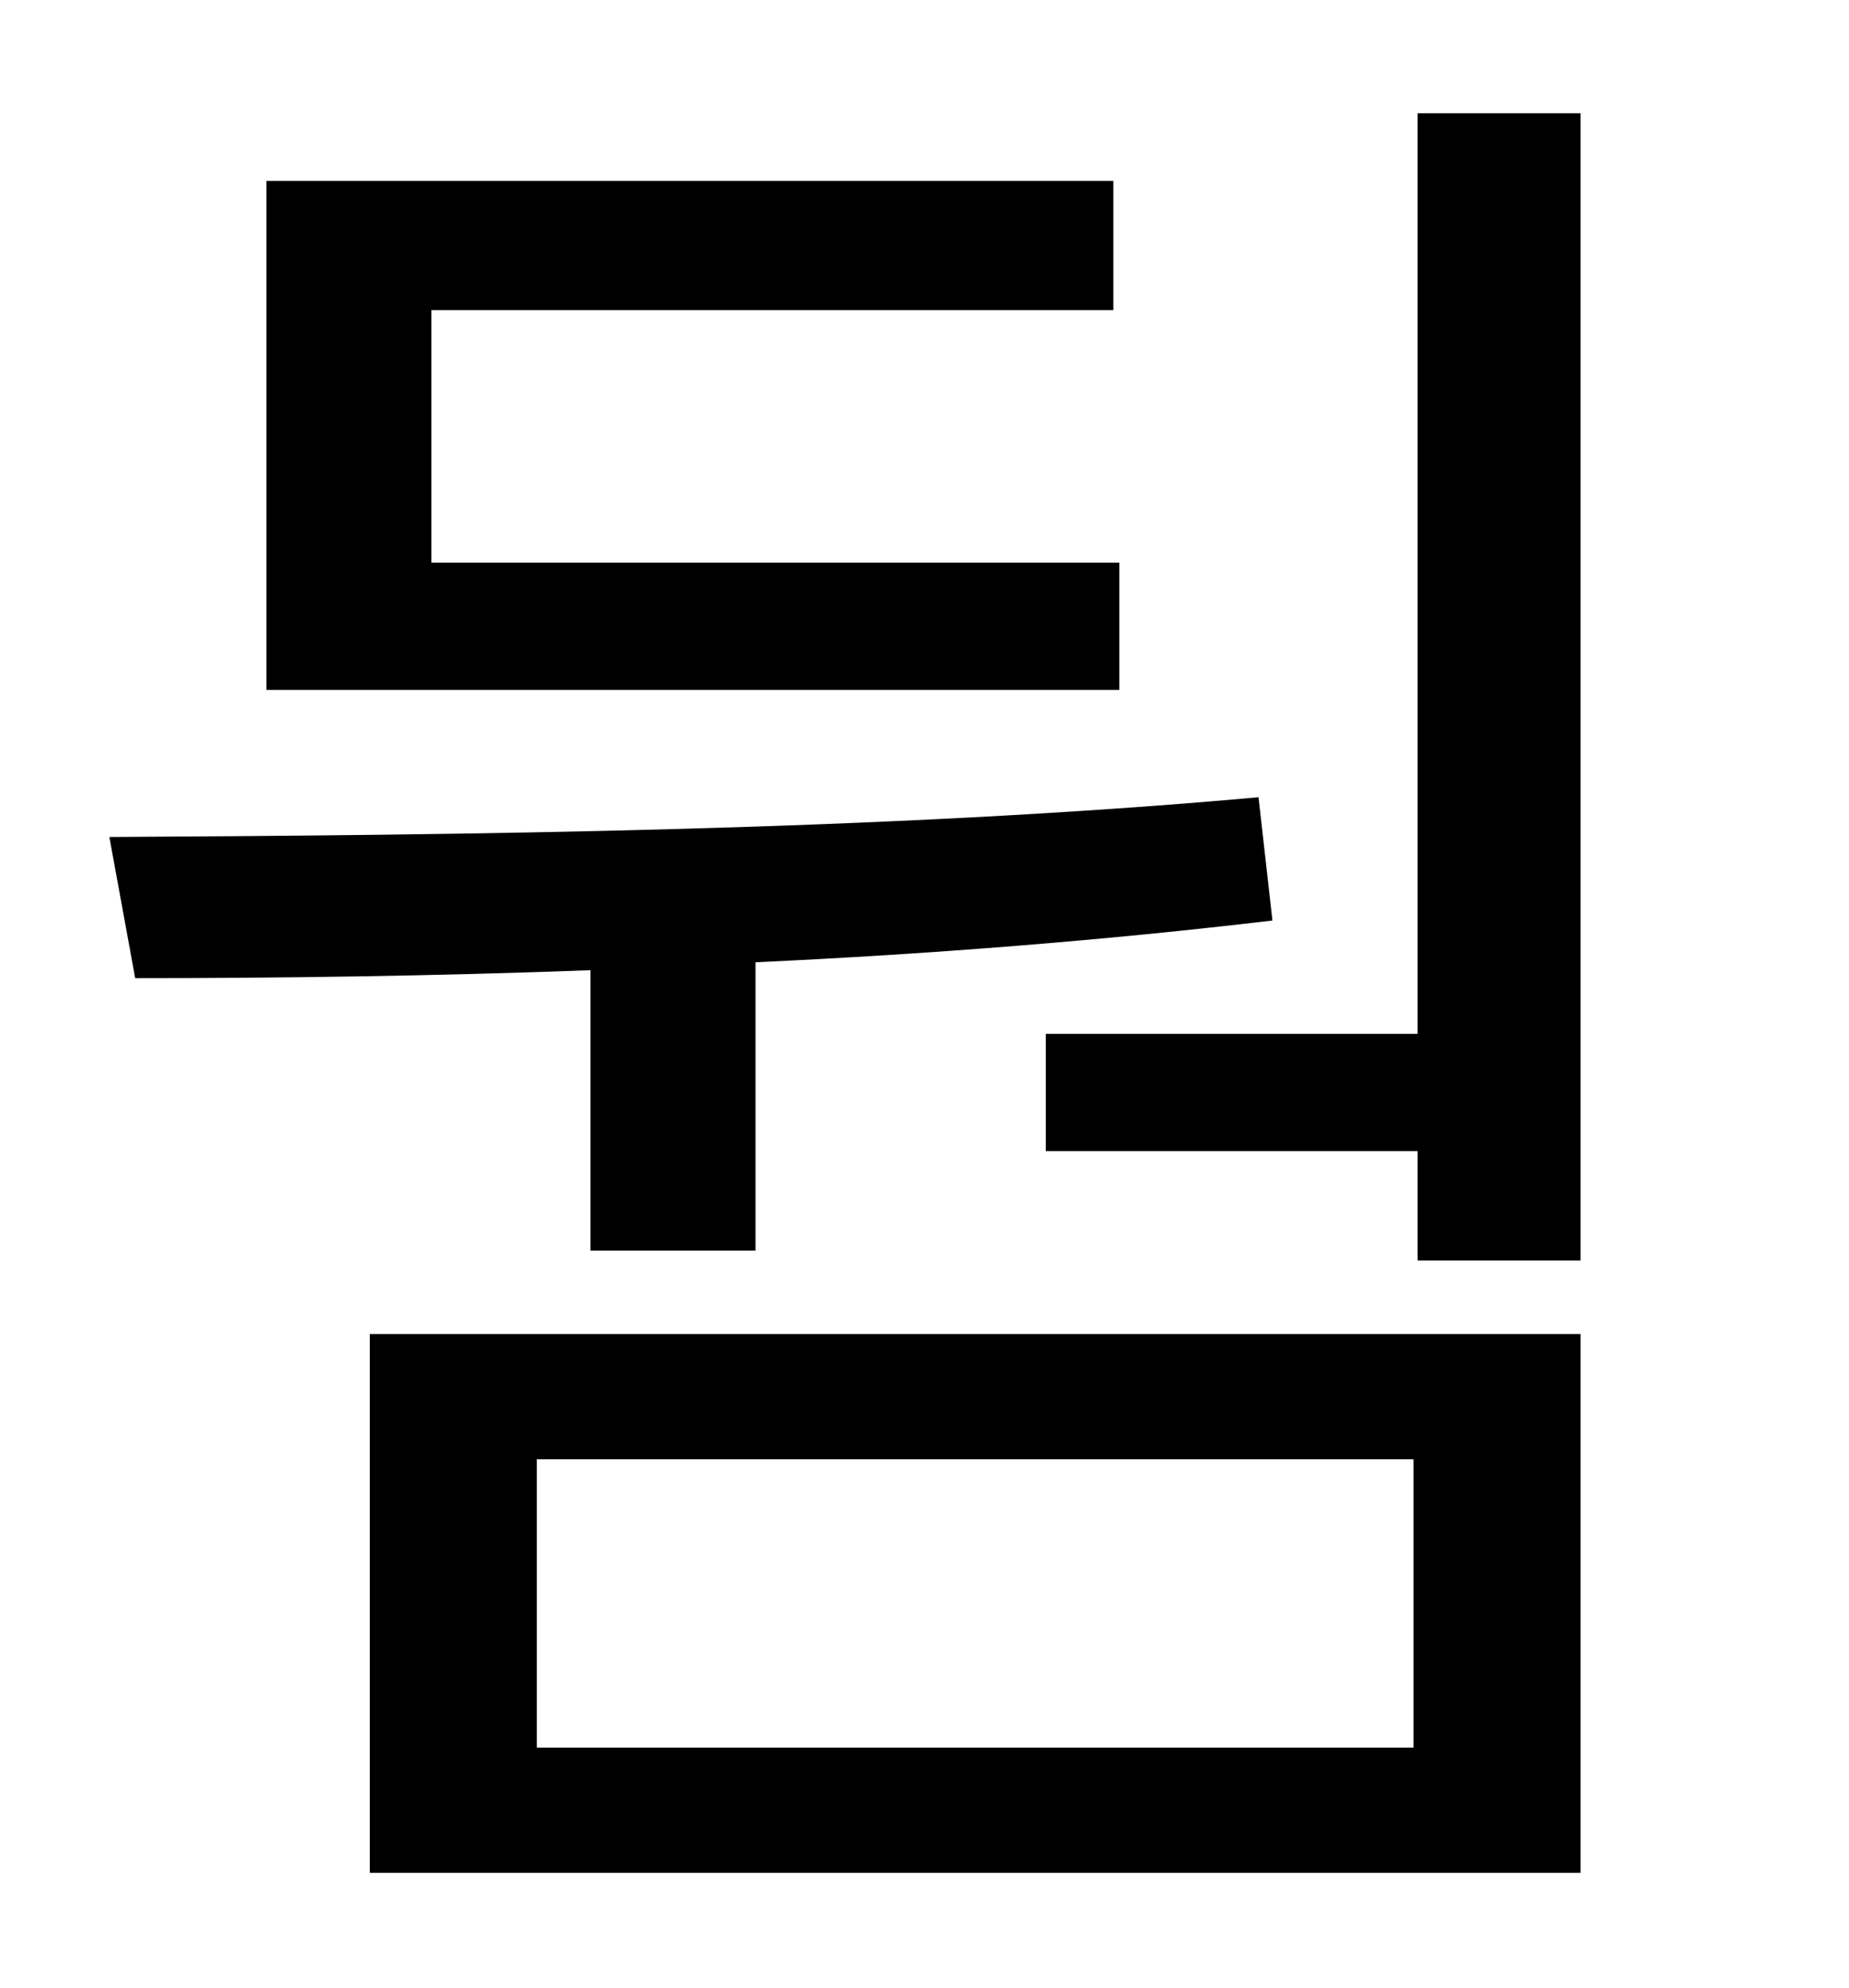 <?xml version="1.0" standalone="no"?>
<!DOCTYPE svg PUBLIC "-//W3C//DTD SVG 1.1//EN" "http://www.w3.org/Graphics/SVG/1.1/DTD/svg11.dtd" >
<svg xmlns="http://www.w3.org/2000/svg" xmlns:xlink="http://www.w3.org/1999/xlink" version="1.1" viewBox="-10 0 930 1000">
   <path fill="currentColor"
d="M553 283v64h-429v-256h426v65h-343v127h346zM287 629v-141c-80 3 -158 4 -229 4l-13 -71c176 -1 390 -3 578 -20l7 62c-84 10 -173 17 -260 21v145h-83zM260 734v145h441v-145h-441zM176 942v-271h609v271h-609zM703 57h82v577h-82v-55h-187v-59h187v-463z" />
</svg>
